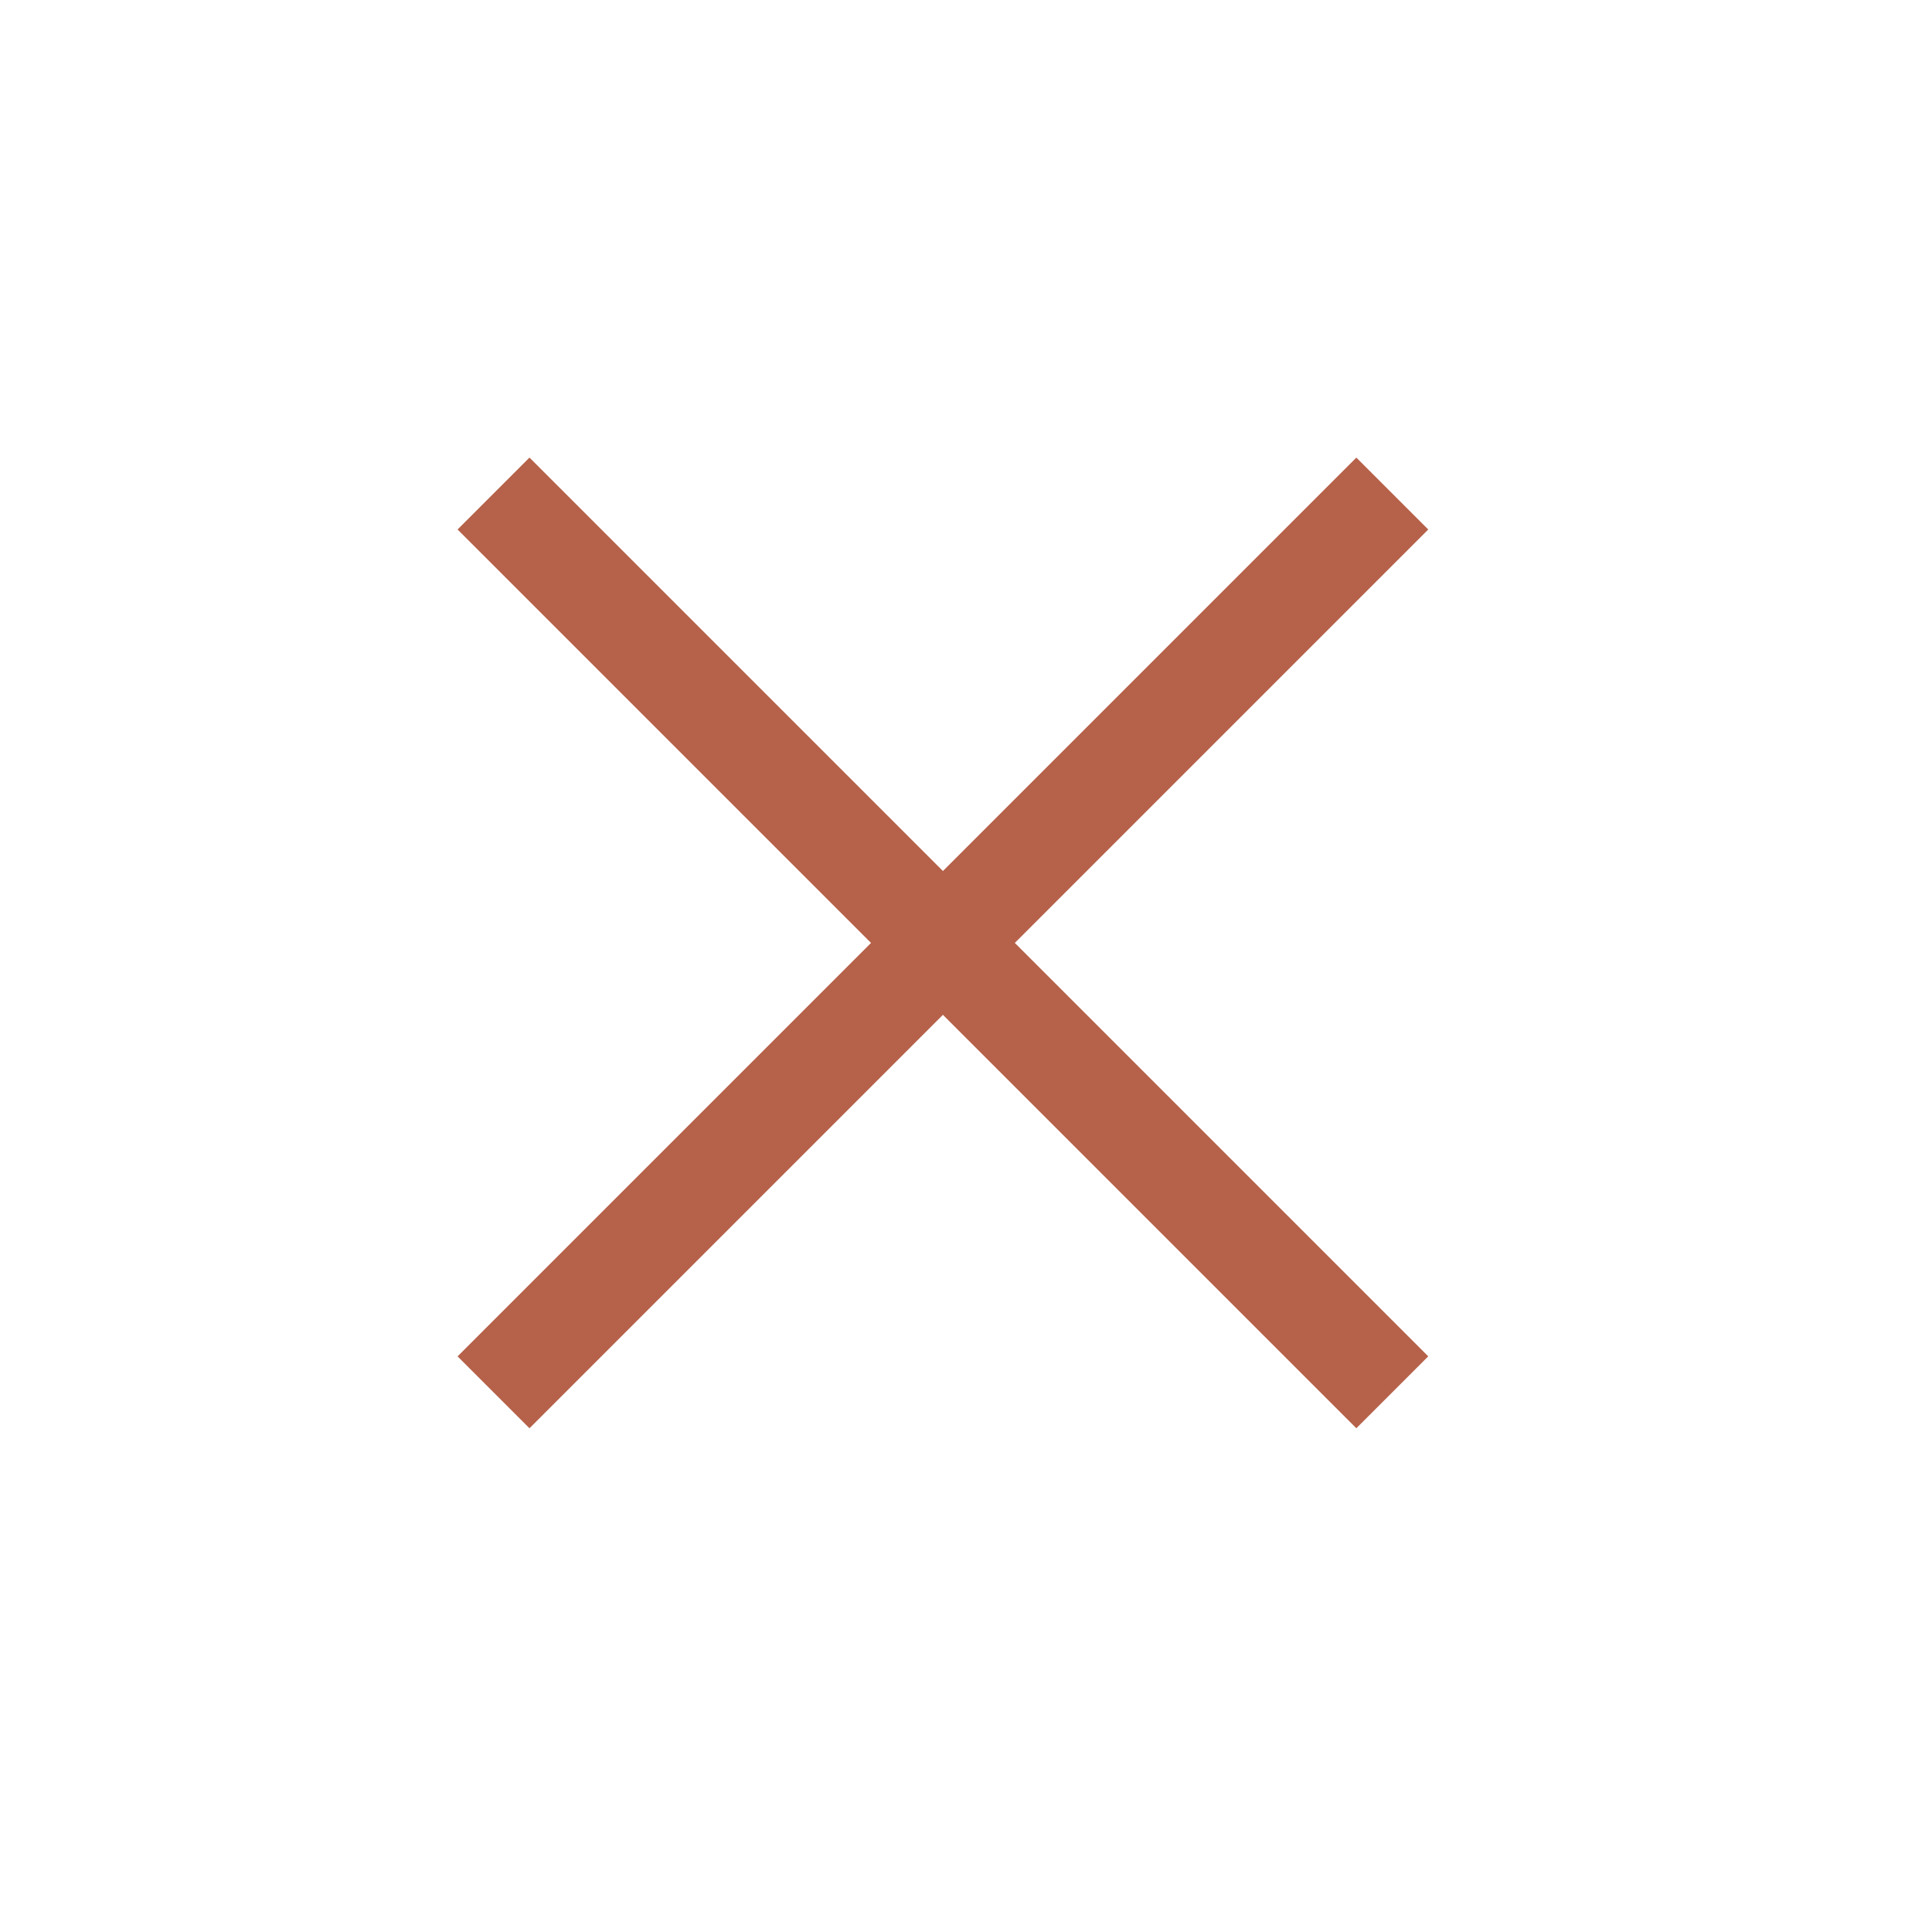 <svg viewBox="0 0 38 38" fill="none" xmlns="http://www.w3.org/2000/svg">
<rect x="0.5" y="0.5" width="37" height="37" rx="5.5" stroke-linejoin="round"/>
<rect x="9" y="26.678" width="25" height="2" transform="rotate(-45 9 26.678)" fill="#B66149"/>
<rect x="10.414" y="9" width="25" height="2" transform="rotate(45 10.414 9)" fill="#B66149"/>
</svg>
